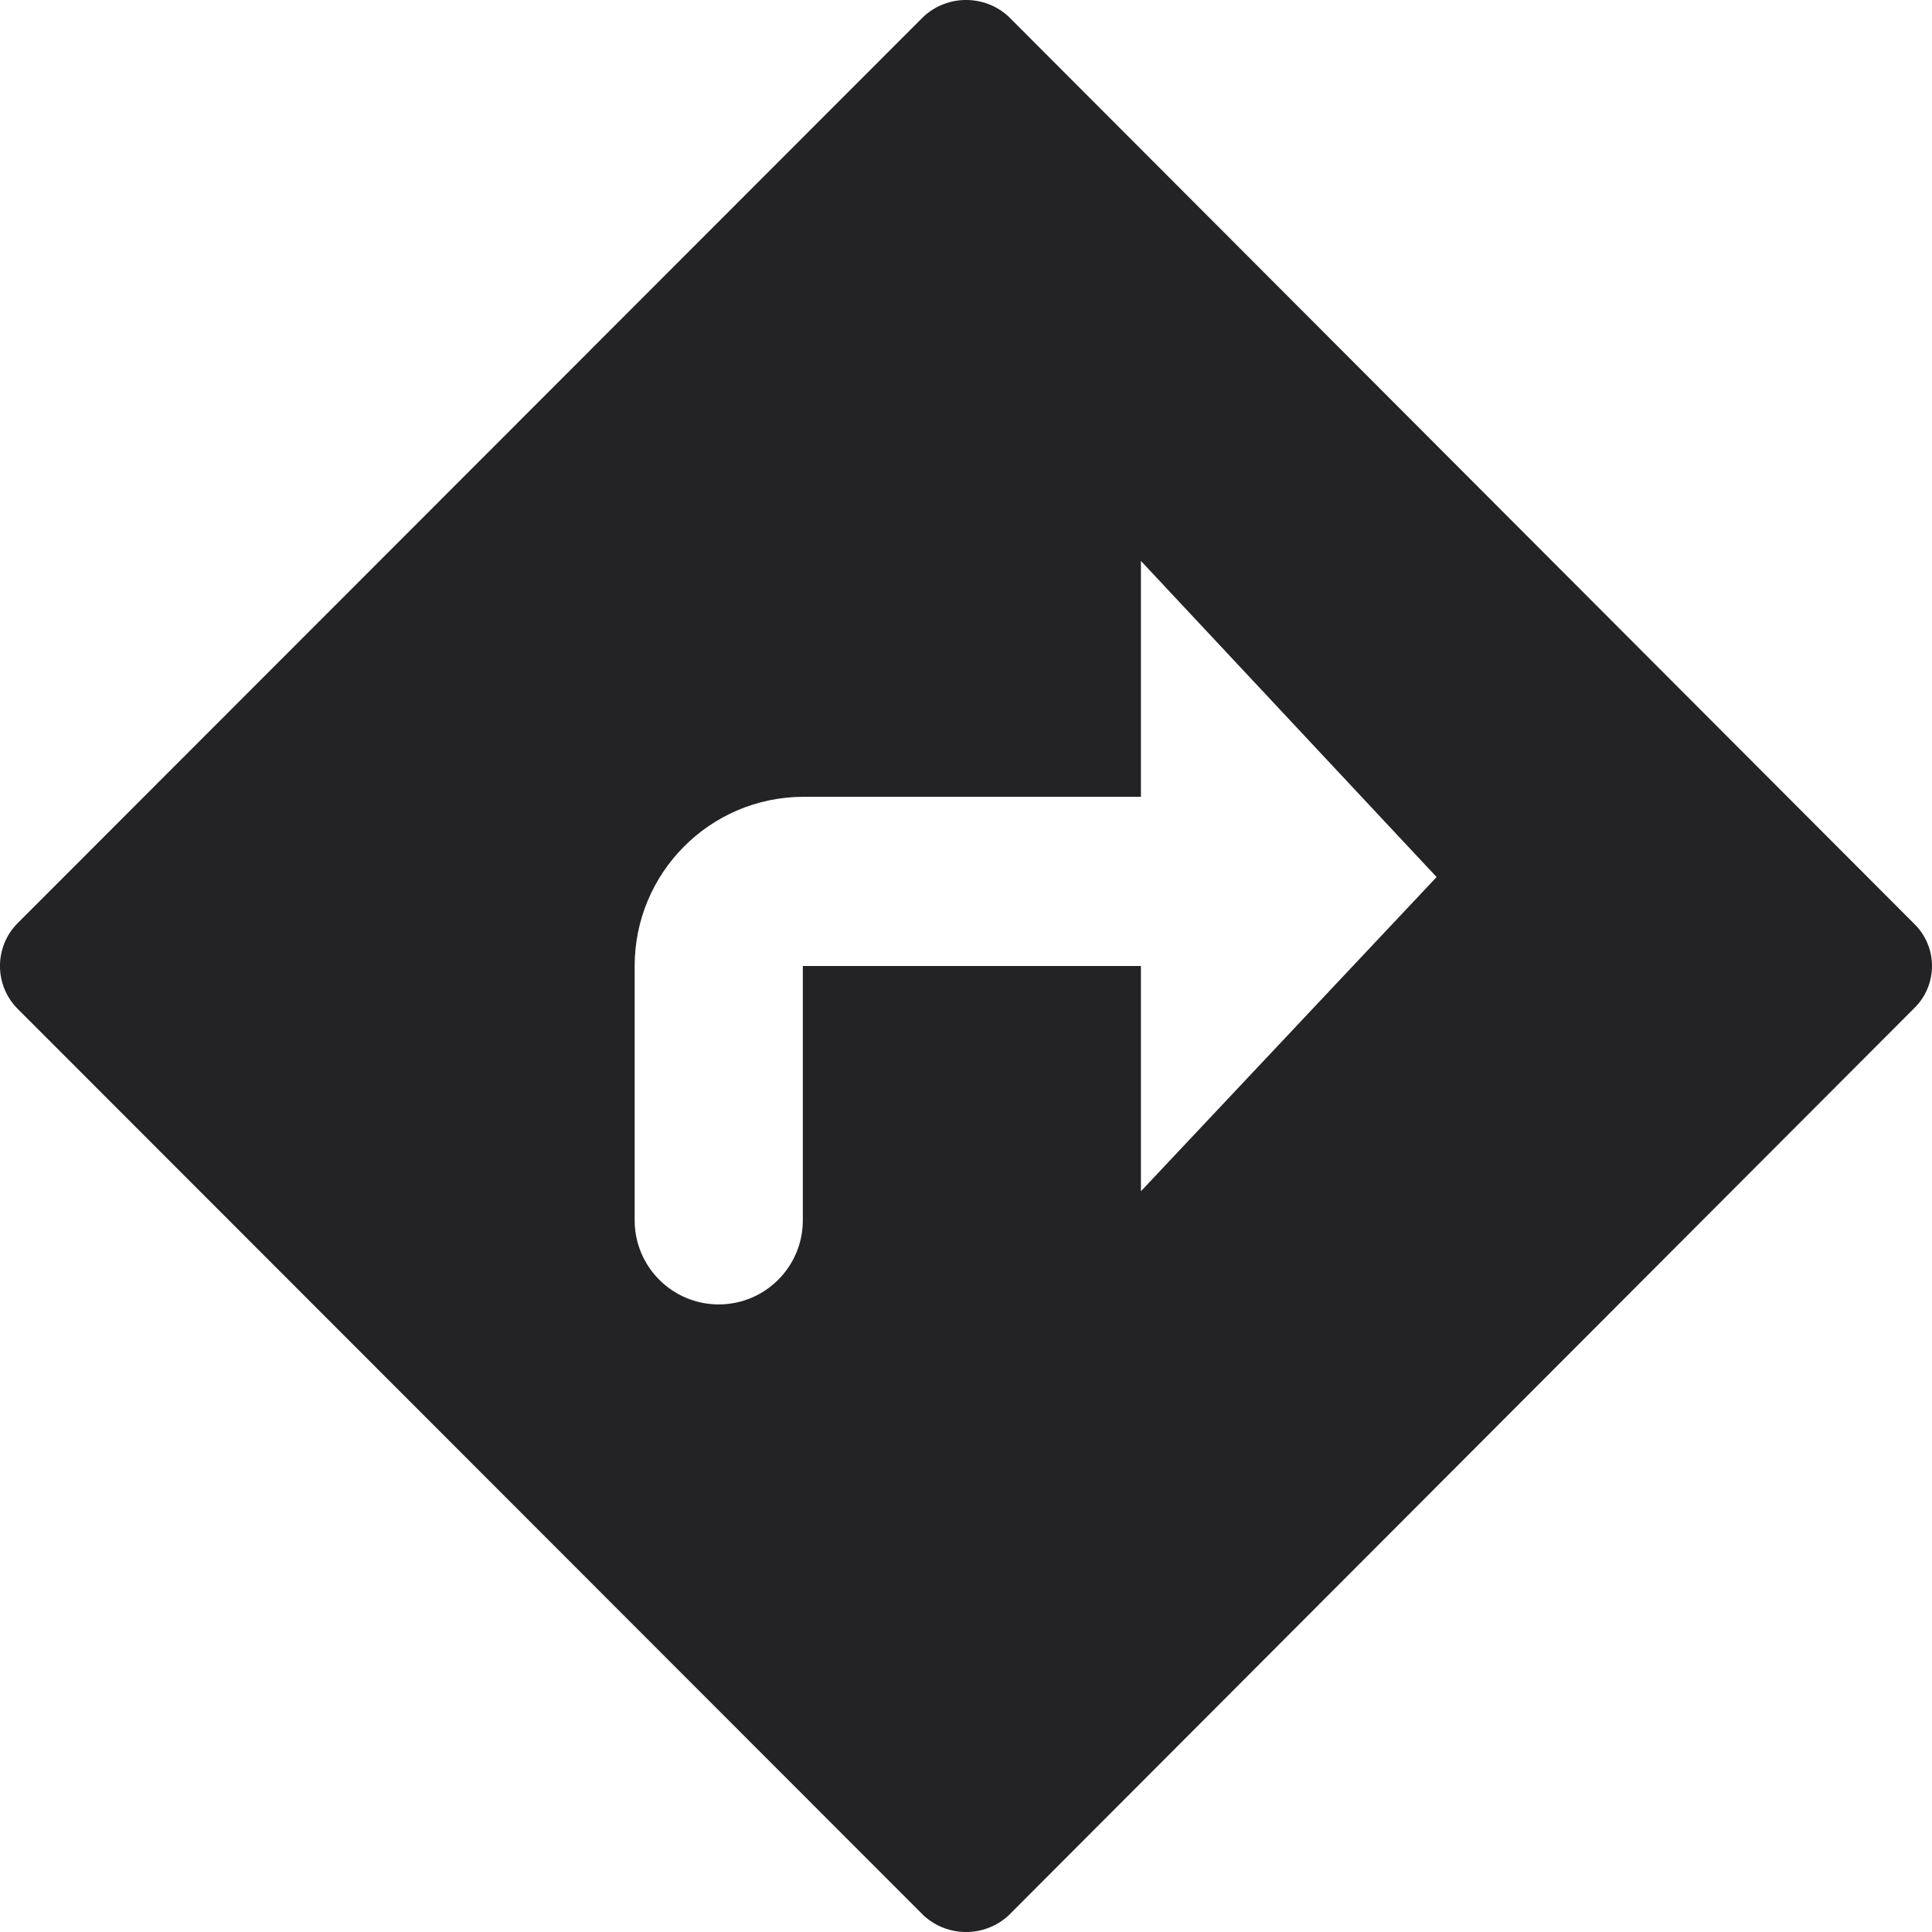<?xml version="1.0" encoding="UTF-8"?>
<svg width="24px" height="24px" viewBox="0 0 24 24" version="1.1" xmlns="http://www.w3.org/2000/svg" xmlns:xlink="http://www.w3.org/1999/xlink">
    <!-- Generator: Sketch 51.3 (57544) - http://www.bohemiancoding.com/sketch -->
    <title>ds-icon--route</title>
    <desc>Created with Sketch.</desc>
    <defs></defs>
    <g id="Page-1" stroke="none" stroke-width="1" fill="none" fill-rule="evenodd">
        <g id="ds-icon--route" fill="#232325" fill-rule="nonzero">
            <path d="M23.775,11.472 L12.529,0.206 C12.231,-0.069 11.771,-0.069 11.473,0.206 L0.215,11.472 C-0.072,11.765 -0.072,12.235 0.215,12.528 L11.473,23.794 C11.771,24.069 12.231,24.069 12.529,23.794 L23.775,12.528 C23.919,12.39 24,12.199 24,12 C24,11.801 23.919,11.61 23.775,11.472 Z M14.173,14.798 L14.173,12 L9.973,12 L9.973,15.159 C9.973,15.736 9.505,16.204 8.928,16.204 C8.352,16.204 7.884,15.736 7.884,15.159 L7.884,12 C7.884,10.844 8.817,9.905 9.973,9.898 L14.173,9.898 L14.173,6.968 L17.846,10.895 L14.173,14.798 Z" id="path-1"></path>
        </g>
    </g>
</svg>